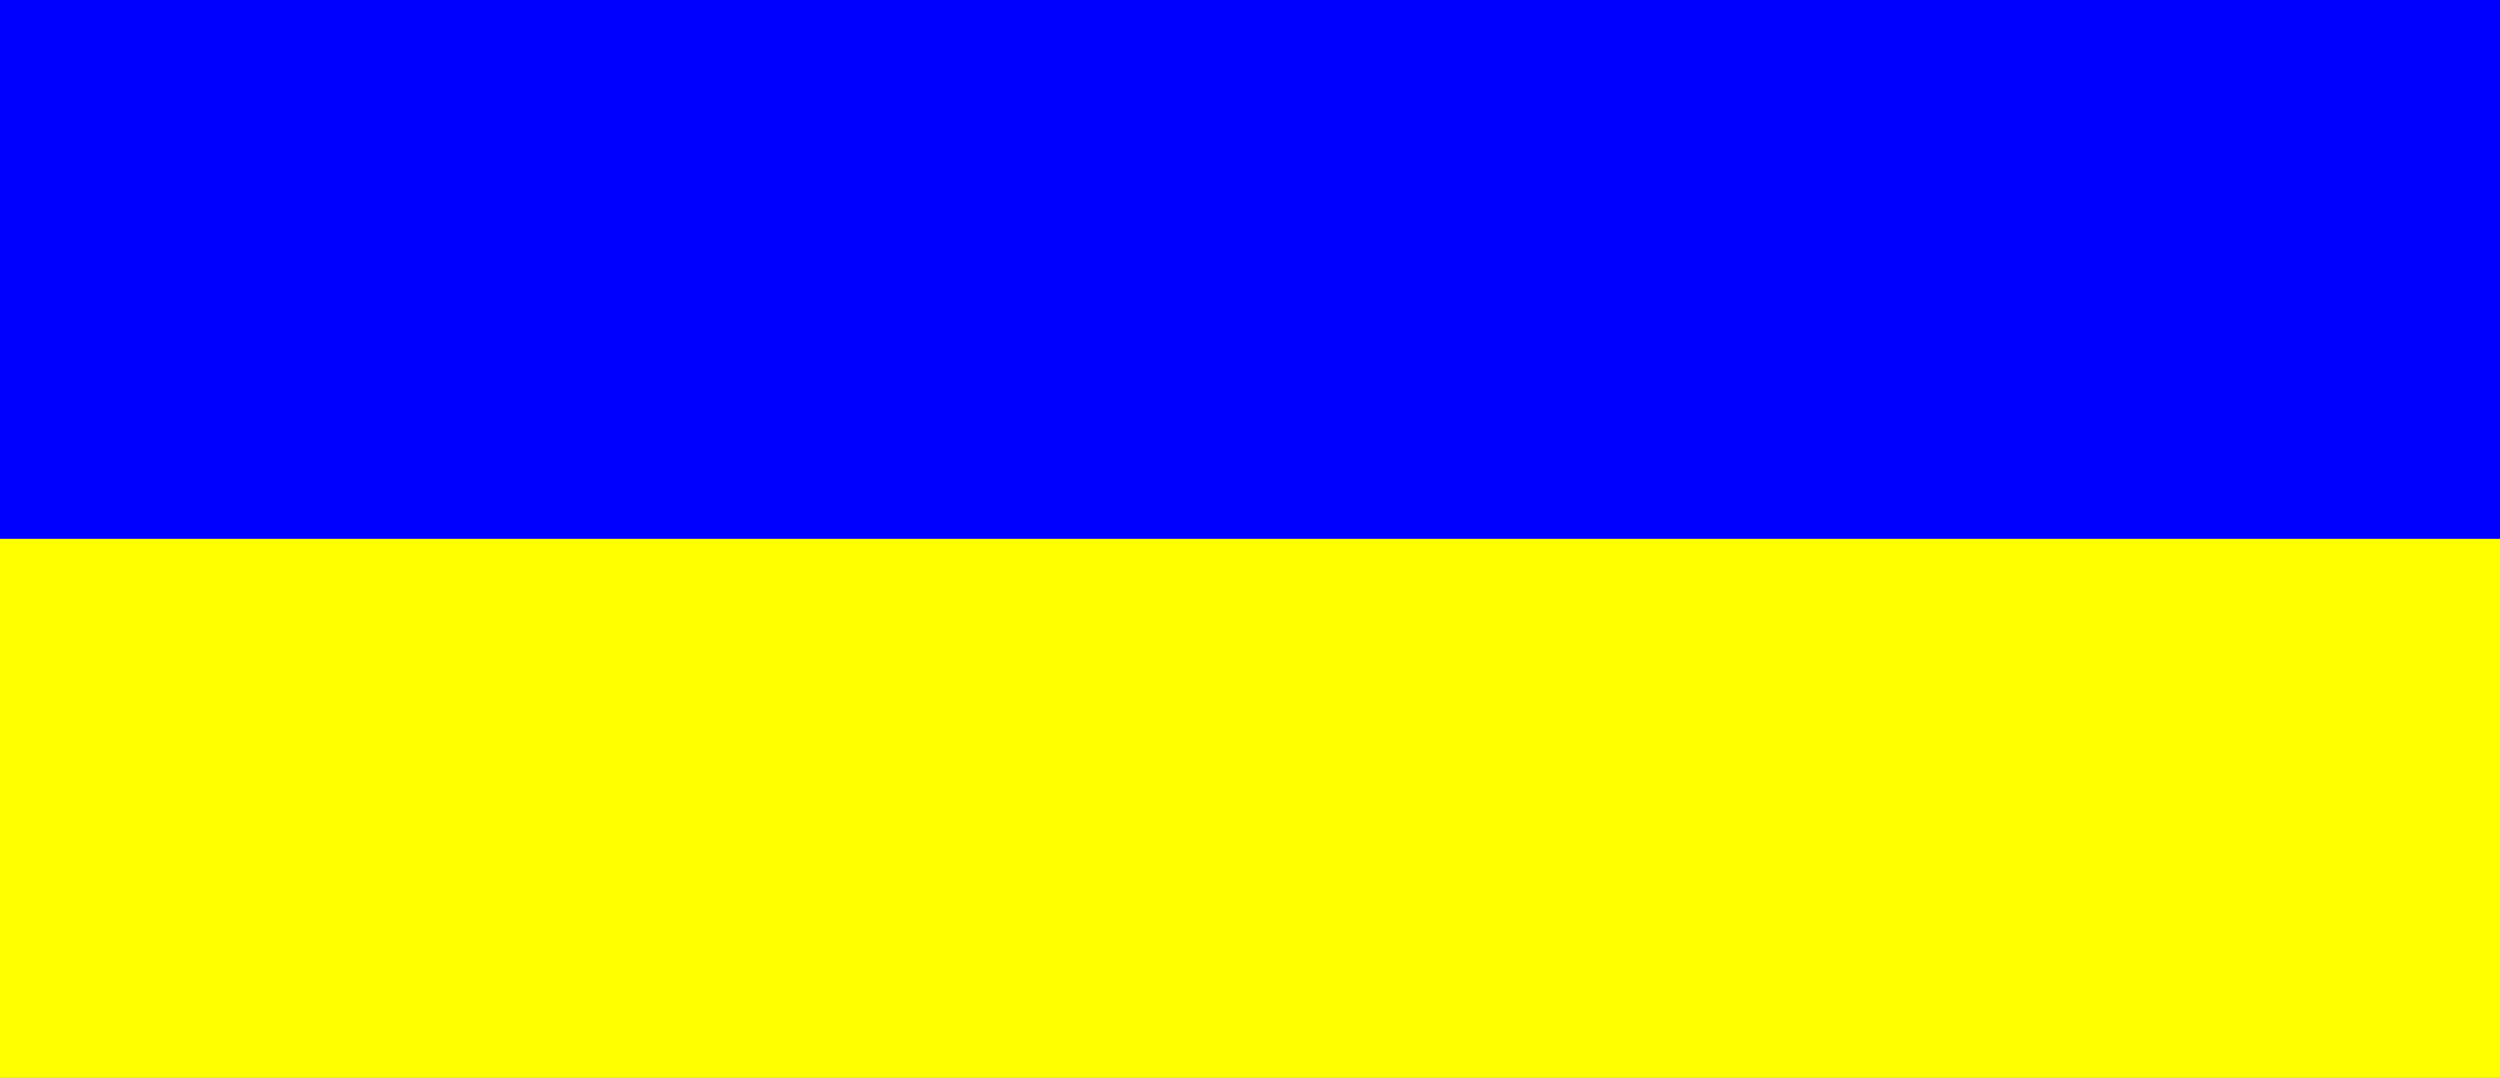 <?xml version="1.0" encoding="UTF-8" standalone="no"?>
<svg
   xmlns:dc="http://purl.org/dc/elements/1.1/"
   xmlns:cc="http://creativecommons.org/ns#"
   xmlns:rdf="http://www.w3.org/1999/02/22-rdf-syntax-ns#"
   xmlns:svg="http://www.w3.org/2000/svg"
   xmlns="http://www.w3.org/2000/svg"
   xmlns:sodipodi="http://sodipodi.sourceforge.net/DTD/sodipodi-0.dtd"
   xmlns:inkscape="http://www.inkscape.org/namespaces/inkscape"
   width="450"
   height="194"
   version="1.1"
   id="svg837"
   sodipodi:docname="campaignCardMedia.svg"
   inkscape:version="1.0.2 (e86c8708, 2021-01-15)">
  <rect width="100%" height="100%" fill="#808080" stroke="none"/>
  <defs
     id="defs841" />
  <sodipodi:namedview
     pagecolor="#ffffff"
     bordercolor="#666666"
     borderopacity="1"
     objecttolerance="10"
     gridtolerance="10"
     guidetolerance="10"
     inkscape:pageopacity="0"
     inkscape:pageshadow="2"
     inkscape:window-width="1443"
     inkscape:window-height="740"
     id="namedview839"
     showgrid="false"
     inkscape:zoom="1.424"
     inkscape:cx="250"
     inkscape:cy="97"
     inkscape:window-x="0"
     inkscape:window-y="25"
     inkscape:window-maximized="0"
     inkscape:current-layer="svg837" />
  <rect
     x="0"
     y="0"
     width="450"
     height="97"
     fill="#0000ff"
     id="rect833"
     style="stroke-width:0.949" />
  <rect
     x="0"
     y="97"
     width="450"
     height="97"
     fill="#ffff00"
     id="rect835"
     style="stroke-width:0.949" />
</svg>

